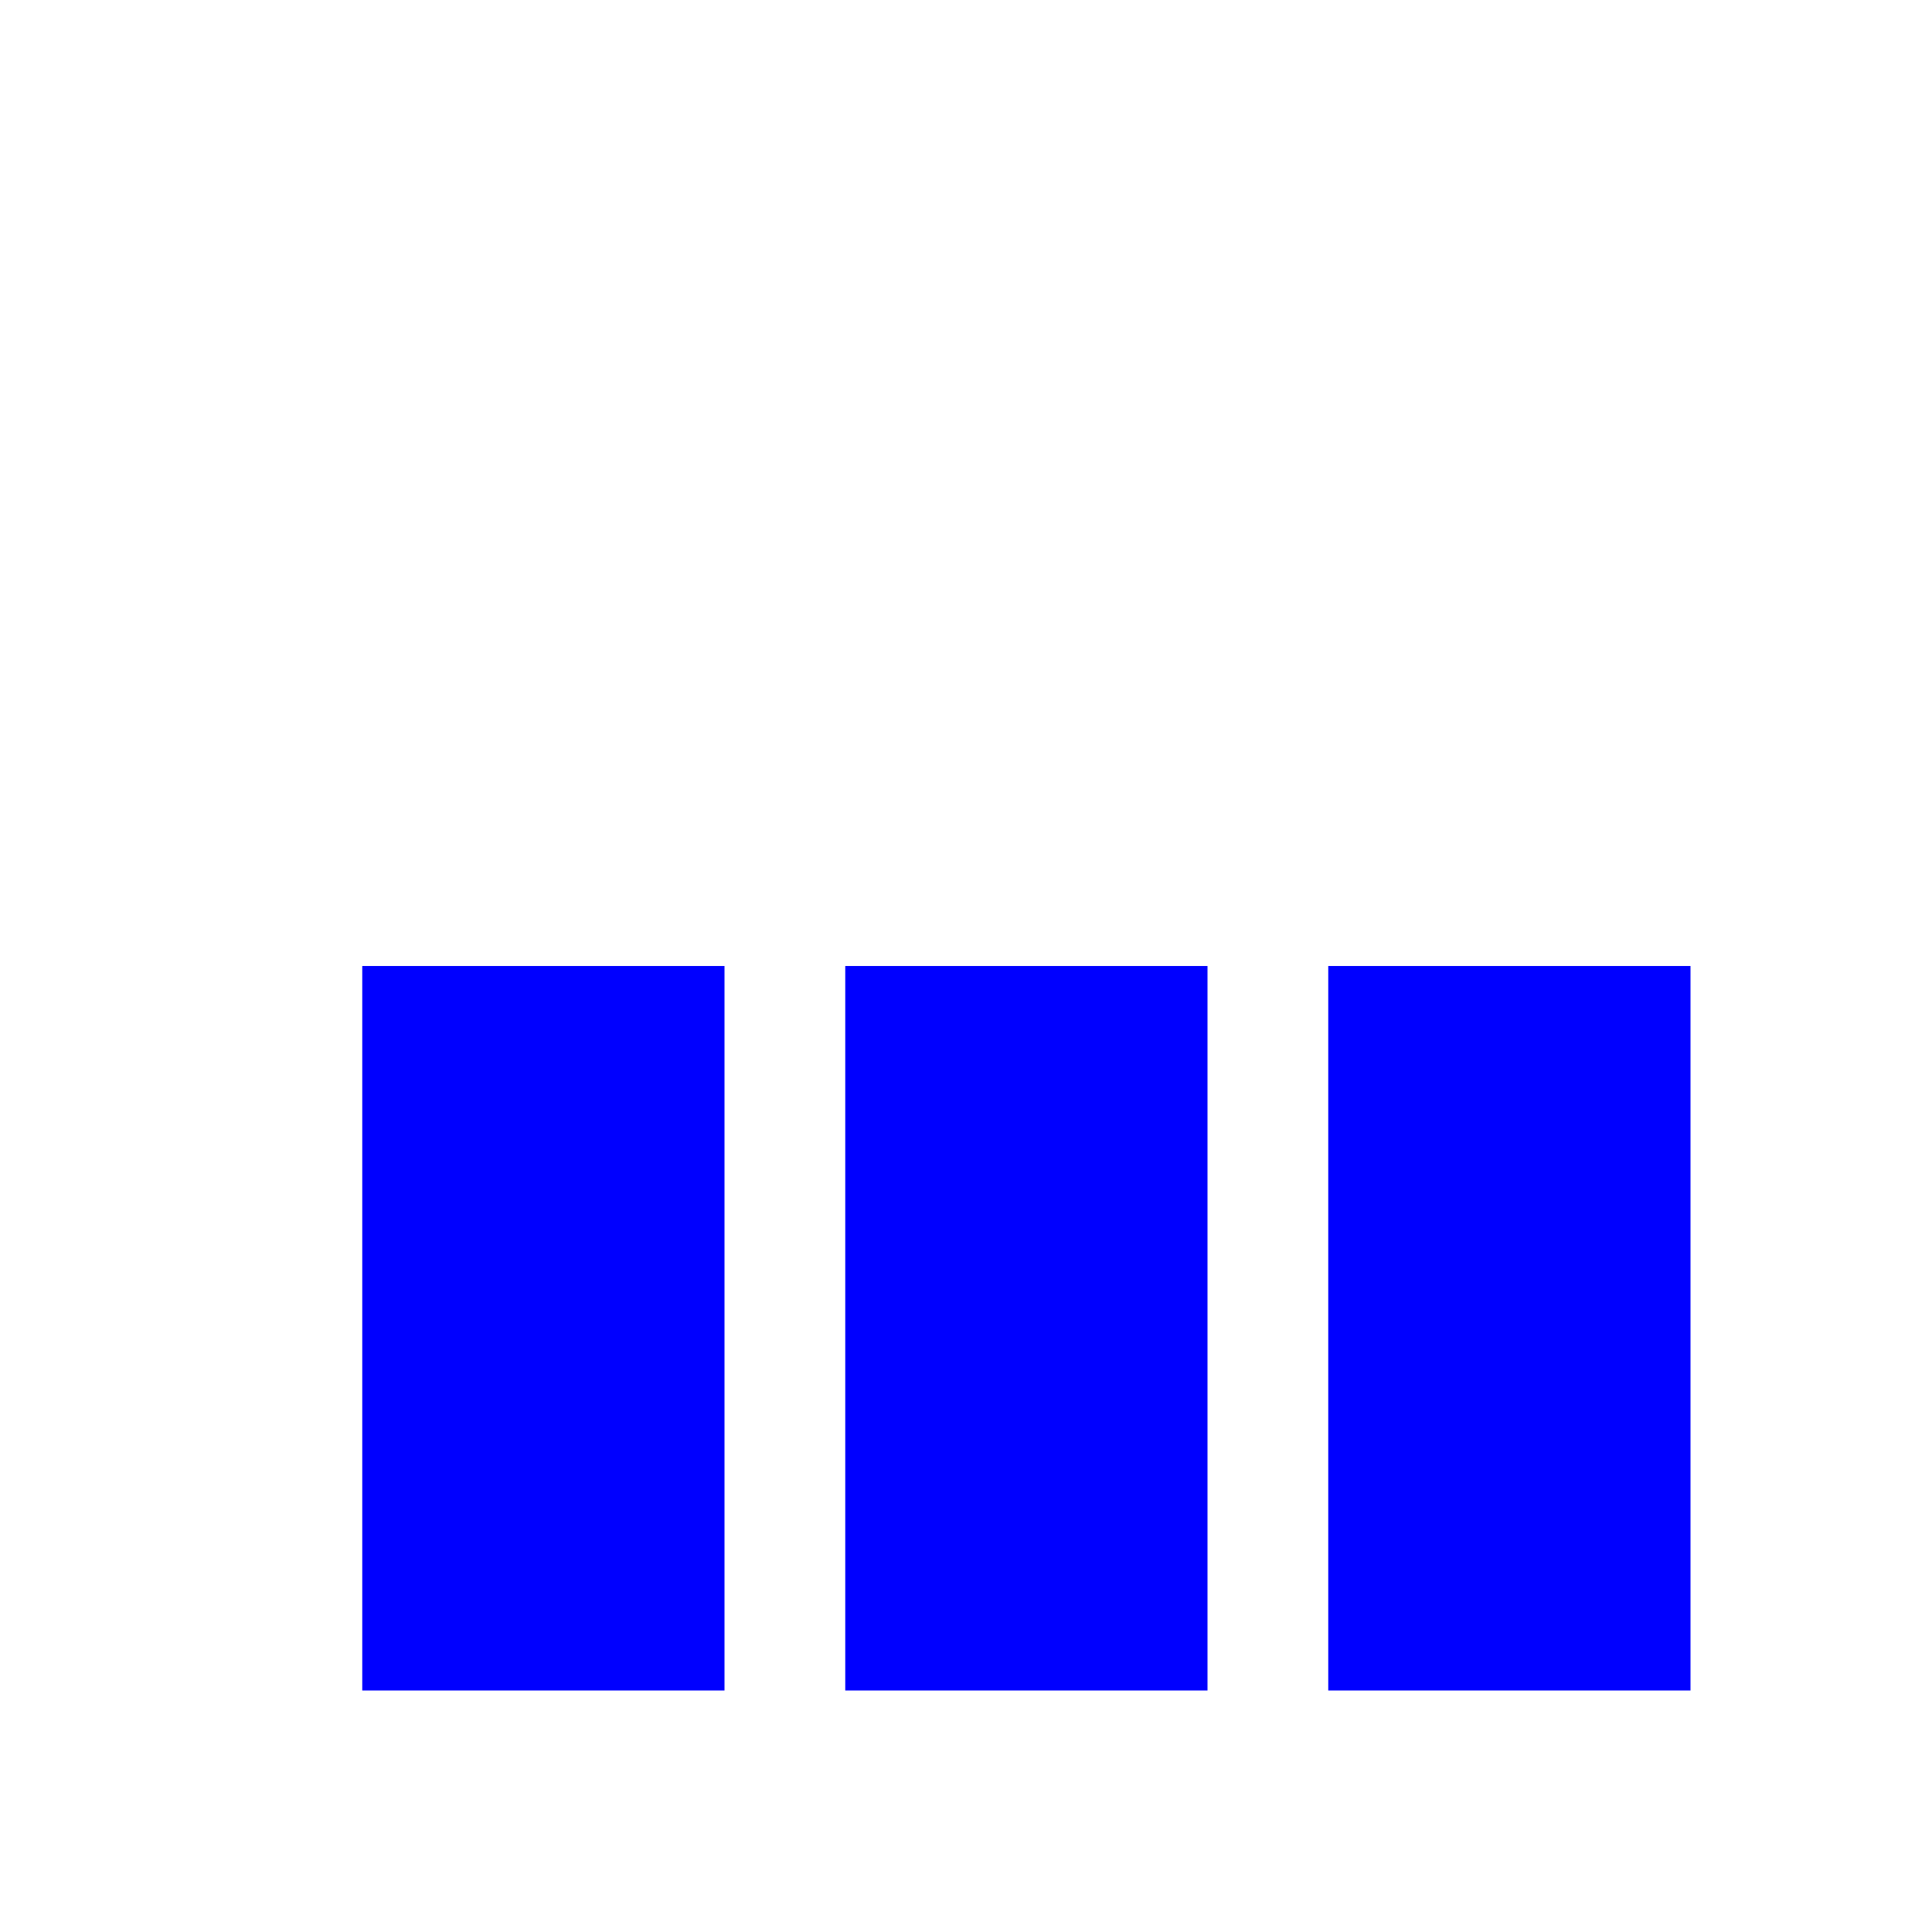 <?xml version="1.0" encoding="UTF-8"?>
<svg xmlns="http://www.w3.org/2000/svg" xmlns:xlink="http://www.w3.org/1999/xlink" width="128" height="128" viewBox="0 0 128 128">
<path fill-rule="nonzero" fill="rgb(0%, 0%, 100%)" fill-opacity="1" d="M 24 64 L 48 64 L 48 112 L 24 112 Z M 56 64 L 80 64 L 80 112 L 56 112 Z M 88 64 L 112 64 L 112 112 L 88 112 Z M 88 64 "/>
</svg>
